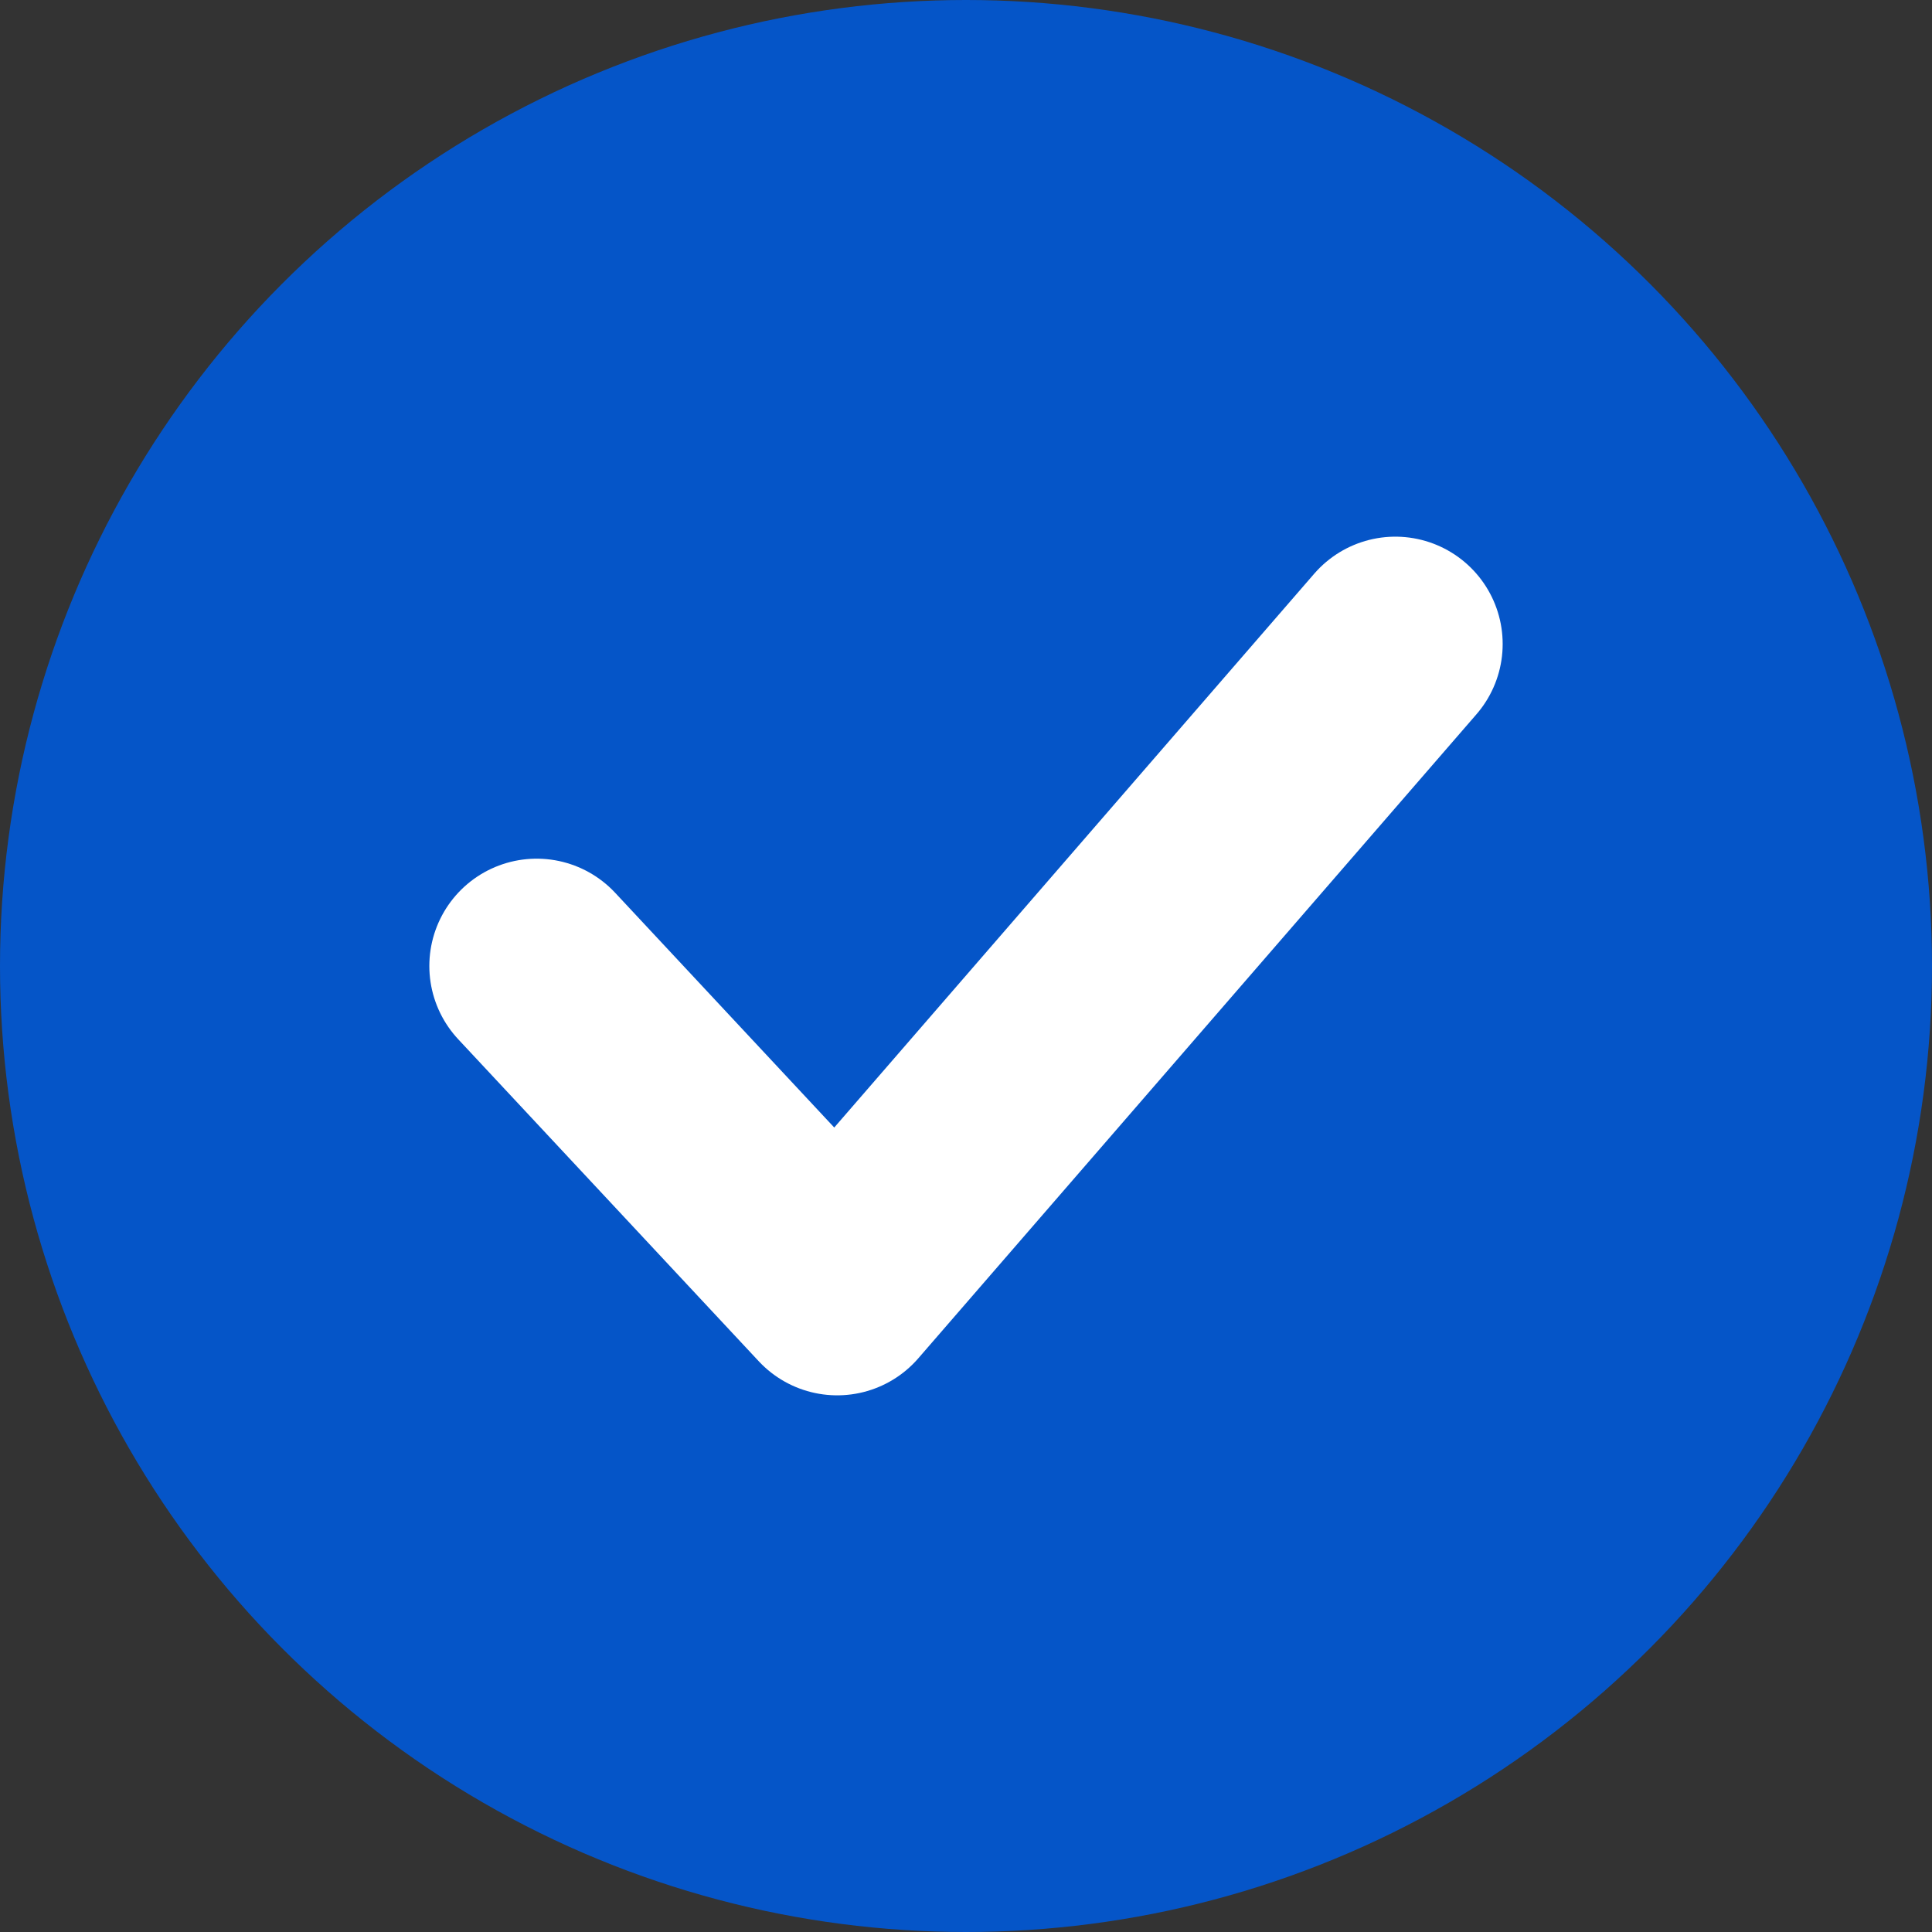<svg width="18" height="18" viewBox="0 0 18 18" fill="none" xmlns="http://www.w3.org/2000/svg">
<rect x="0" y="0" width="18" height="18" fill="#333333" stroke="none"/>
<circle cx="9" cy="9" r="9" fill="#0555C8"/>
<path d="M5 9L7.8 12L13 6" stroke="white" stroke-width="2" stroke-linecap="round" stroke-linejoin="round"/>
</svg>
